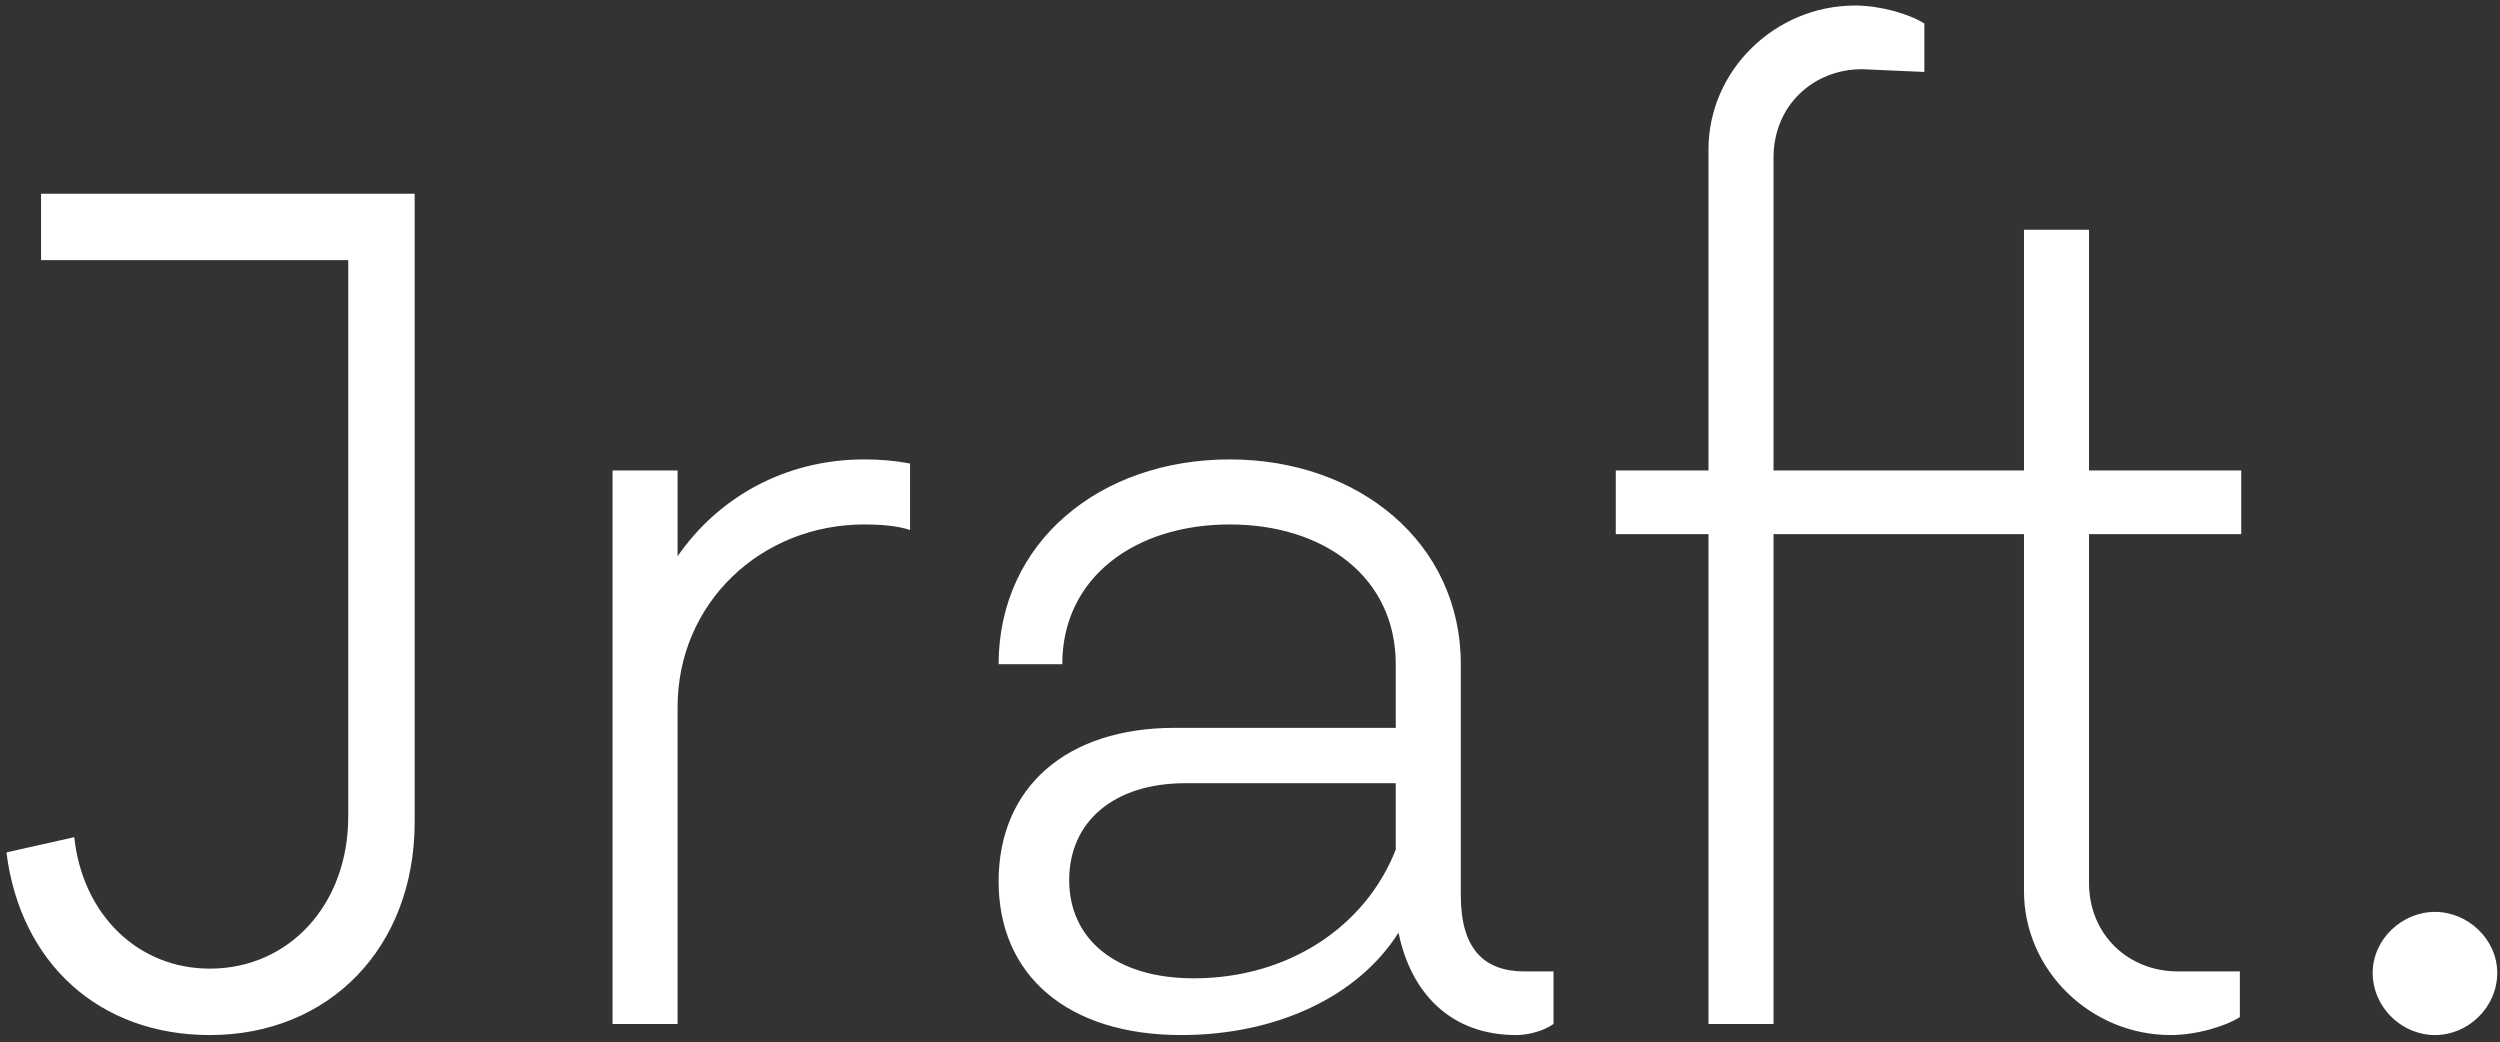 <svg height="113" viewBox="0 0 271 113" width="271" xmlns="http://www.w3.org/2000/svg"><rect x="0" y="0" width="271" height="113" fill="#333333" stroke="none"/><path d="m34.75 125.2c12.9 0 22.2-9.45 22.2-23.1v-68.1h-40.5v7.2h33.3v60.3c0 9.6-6.45 16.5-15 16.5-7.8 0-13.8-5.85-14.7-14.25l-7.35 1.65c1.5 12 10.05 19.8 22.05 19.8zm50.7-1.2v-34.35c0-11.25 9-19.8 20.25-19.8 1.8 0 3.6.15 4.95.6v-7.2c-1.5-.3-3.15-.45-4.95-.45-8.7 0-15.9 4.2-20.25 10.5v-9.3h-7.05v60zm90.9 1.2c1.35 0 3-.45 4.05-1.2v-5.7h-3.15c-4.35 0-6.9-2.4-6.9-8.25v-25.05c0-13.2-11.1-22.2-25.05-22.2-14.1 0-25.05 9-25.05 22.2h6.9c0-9.45 7.95-15.15 18.15-15.15s18 5.7 18 15.15v6.9h-24c-11.7 0-19.05 6.45-19.05 16.65 0 10.2 7.5 16.65 19.8 16.65 10.35 0 19.2-4.2 23.55-11.1 1.35 6.6 5.7 11.1 12.75 11.1zm-34.95-6.15c-8.4 0-13.5-4.2-13.5-10.65 0-6.3 4.8-10.5 12.6-10.5h22.8v7.2c-3.3 8.4-11.7 13.95-21.9 13.95zm105.9 6.15c2.7 0 5.85-.9 7.5-1.95v-4.95h-6.75c-5.25 0-9.6-3.9-9.6-9.6v-37.8h16.5v-6.9h-16.5v-26.1h-7.05v26.1h-27.15v-33.9c0-5.7 4.35-9.6 9.6-9.6l6.75.3v-5.25c-1.65-1.05-4.8-1.95-7.5-1.95-8.7 0-15.9 7.05-15.9 15.6v34.8h-10.05v6.9h10.05v53.1h7.05v-53.1h27.15v38.7c0 8.55 7.2 15.6 15.9 15.6zm28.65 0c3.6 0 6.75-3 6.75-6.75 0-3.6-3.15-6.6-6.75-6.6s-6.75 3-6.75 6.6c0 3.75 3.15 6.75 6.75 6.75z" fill="#fff" transform="translate(-12 -13)"/></svg>